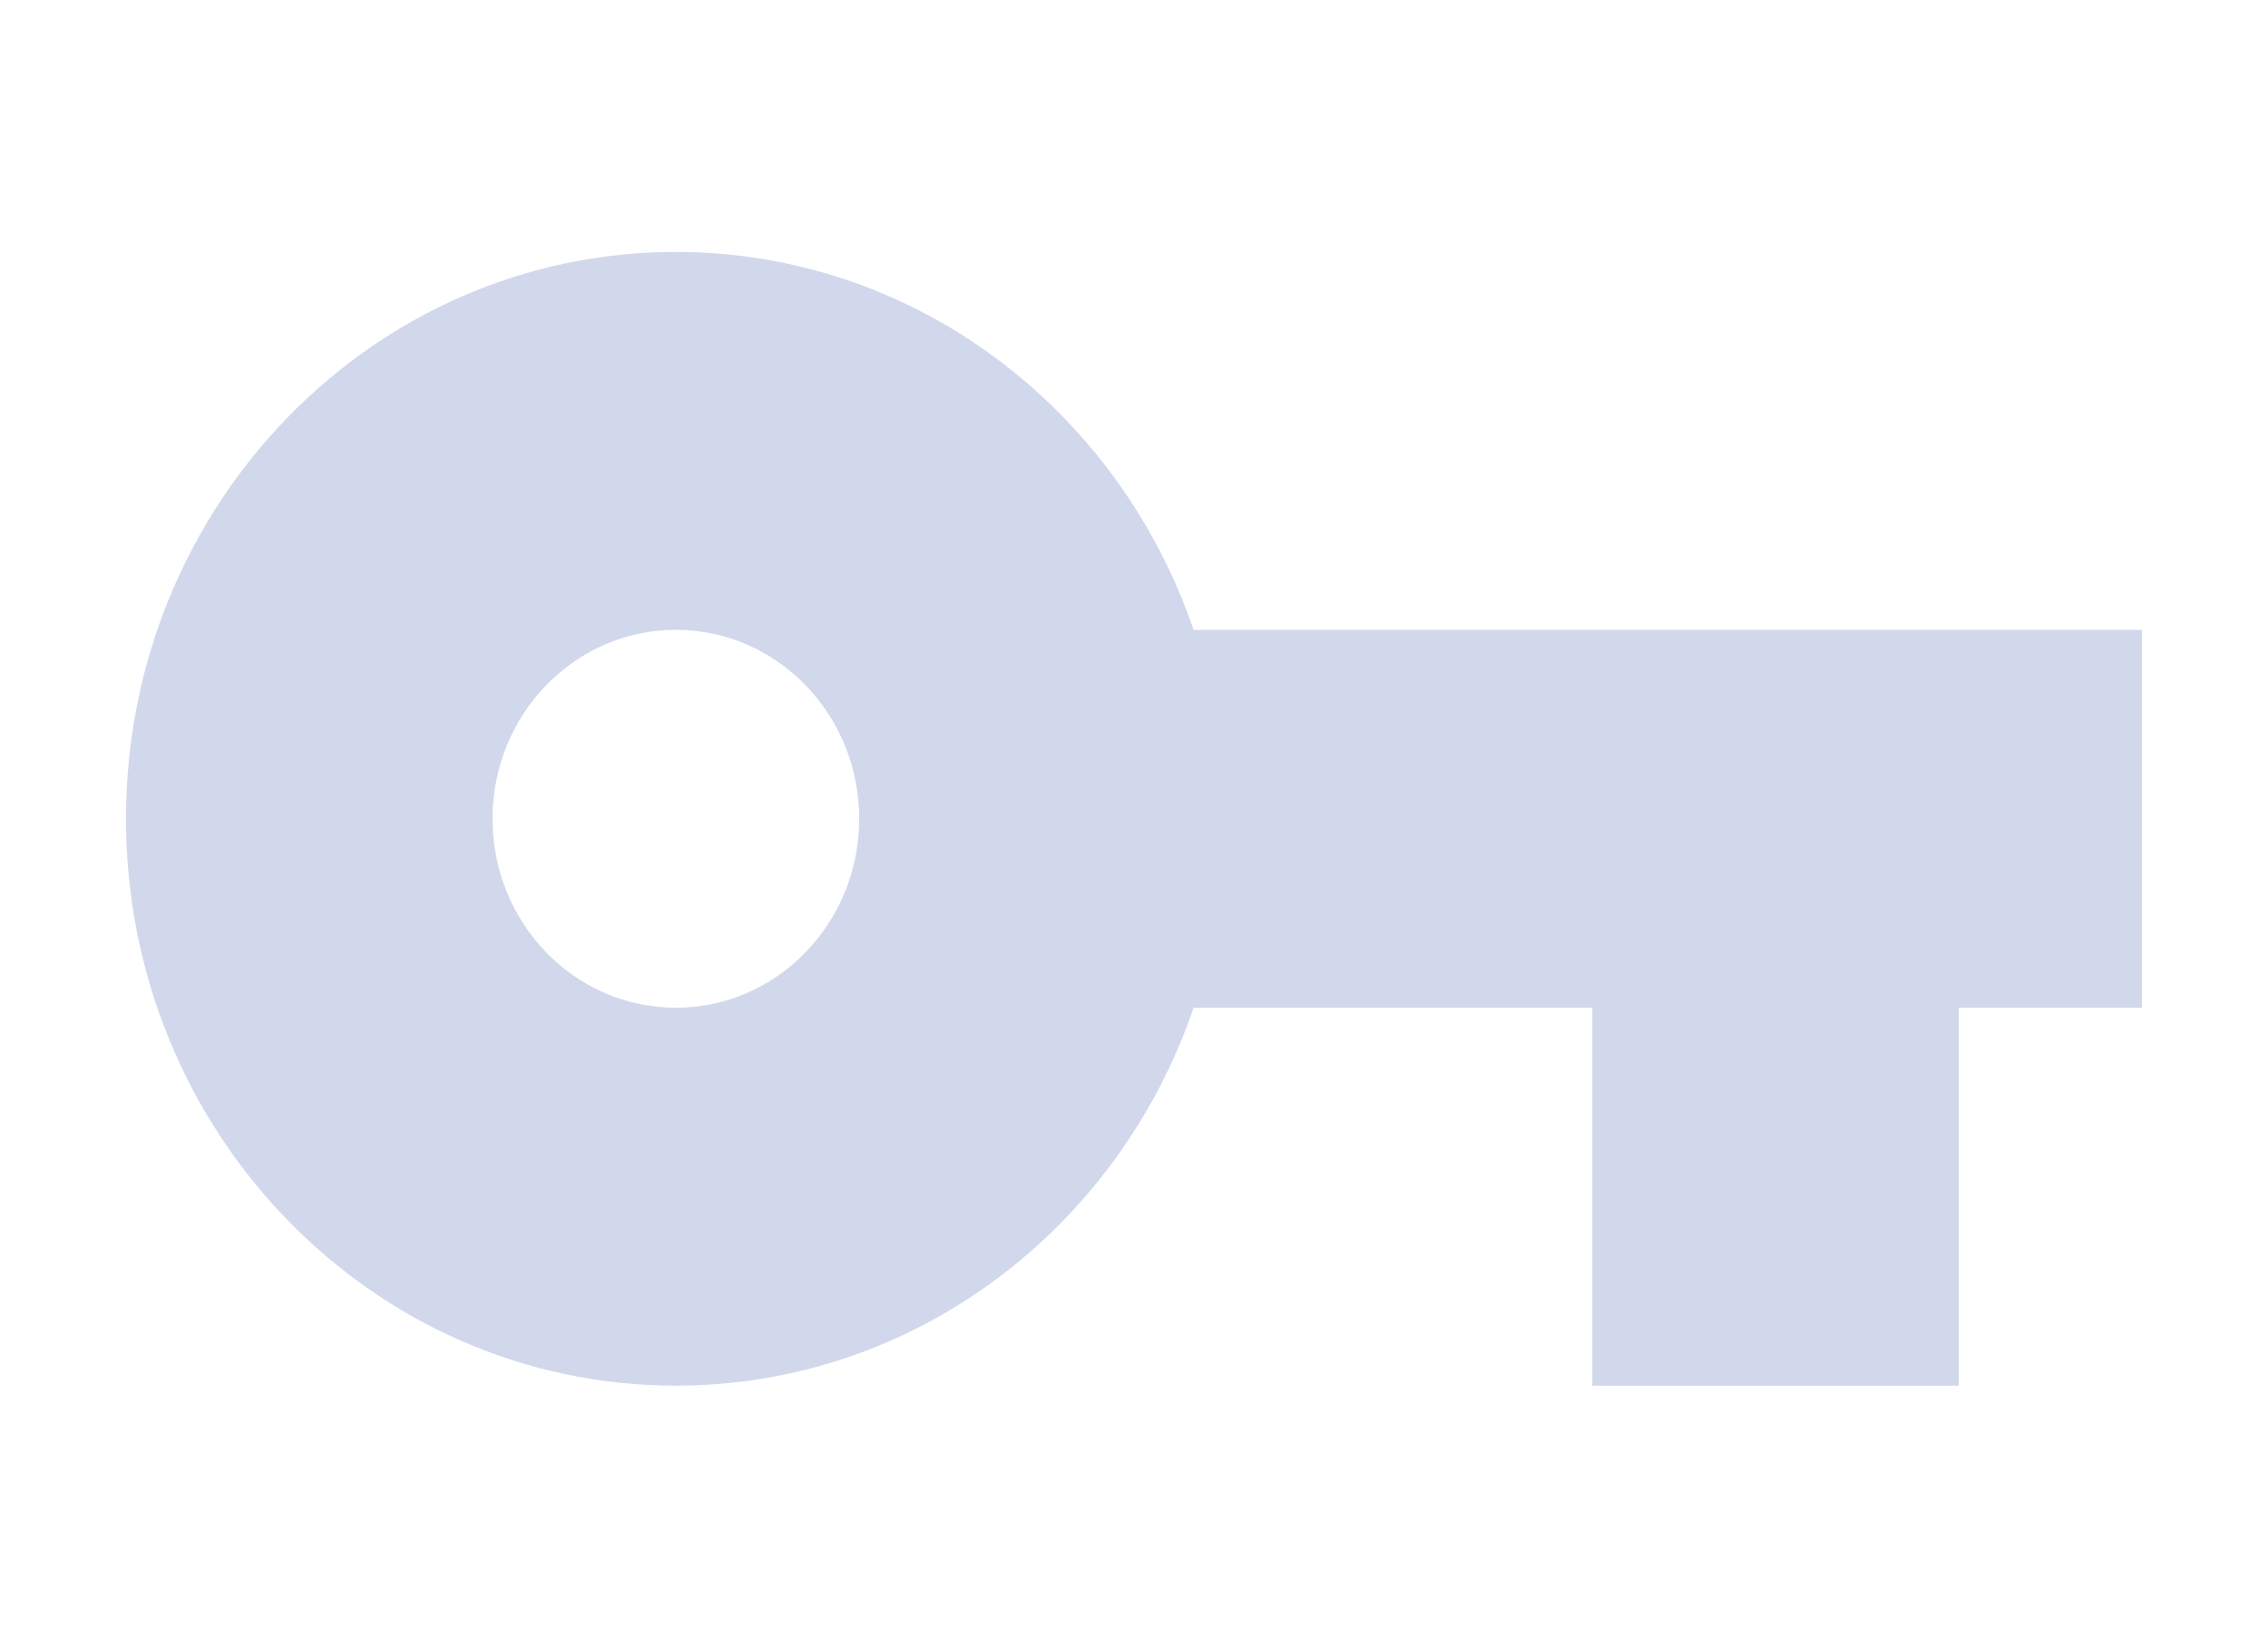 <?xml version="1.0" encoding="utf-8"?>
<!-- Generator: Adobe Illustrator 23.1.1, SVG Export Plug-In . SVG Version: 6.00 Build 0)  -->
<svg version="1.1" id="Layer_1" xmlns="http://www.w3.org/2000/svg" xmlns:xlink="http://www.w3.org/1999/xlink" x="0px" y="0px"
	 width="18px" height="13px" viewBox="0 0 18 13" style="enable-background:new 0 0 18 13;" xml:space="preserve">
<path fill="#d2d8eb" id="Shape" d="M5.364,8C4.56,8,3.909,7.328,3.909,6.5S4.56,5,5.364,5s1.455,0.672,1.455,1.5S6.167,8,5.364,8L5.364,8z M9.473,5
	C8.876,3.253,7.262,2,5.364,2C2.954,2,1,4.015,1,6.5S2.954,11,5.364,11c1.898,0,3.513-1.253,4.109-3h3.164v3h2.909V8H17V5H9.473z"/>
</svg>
